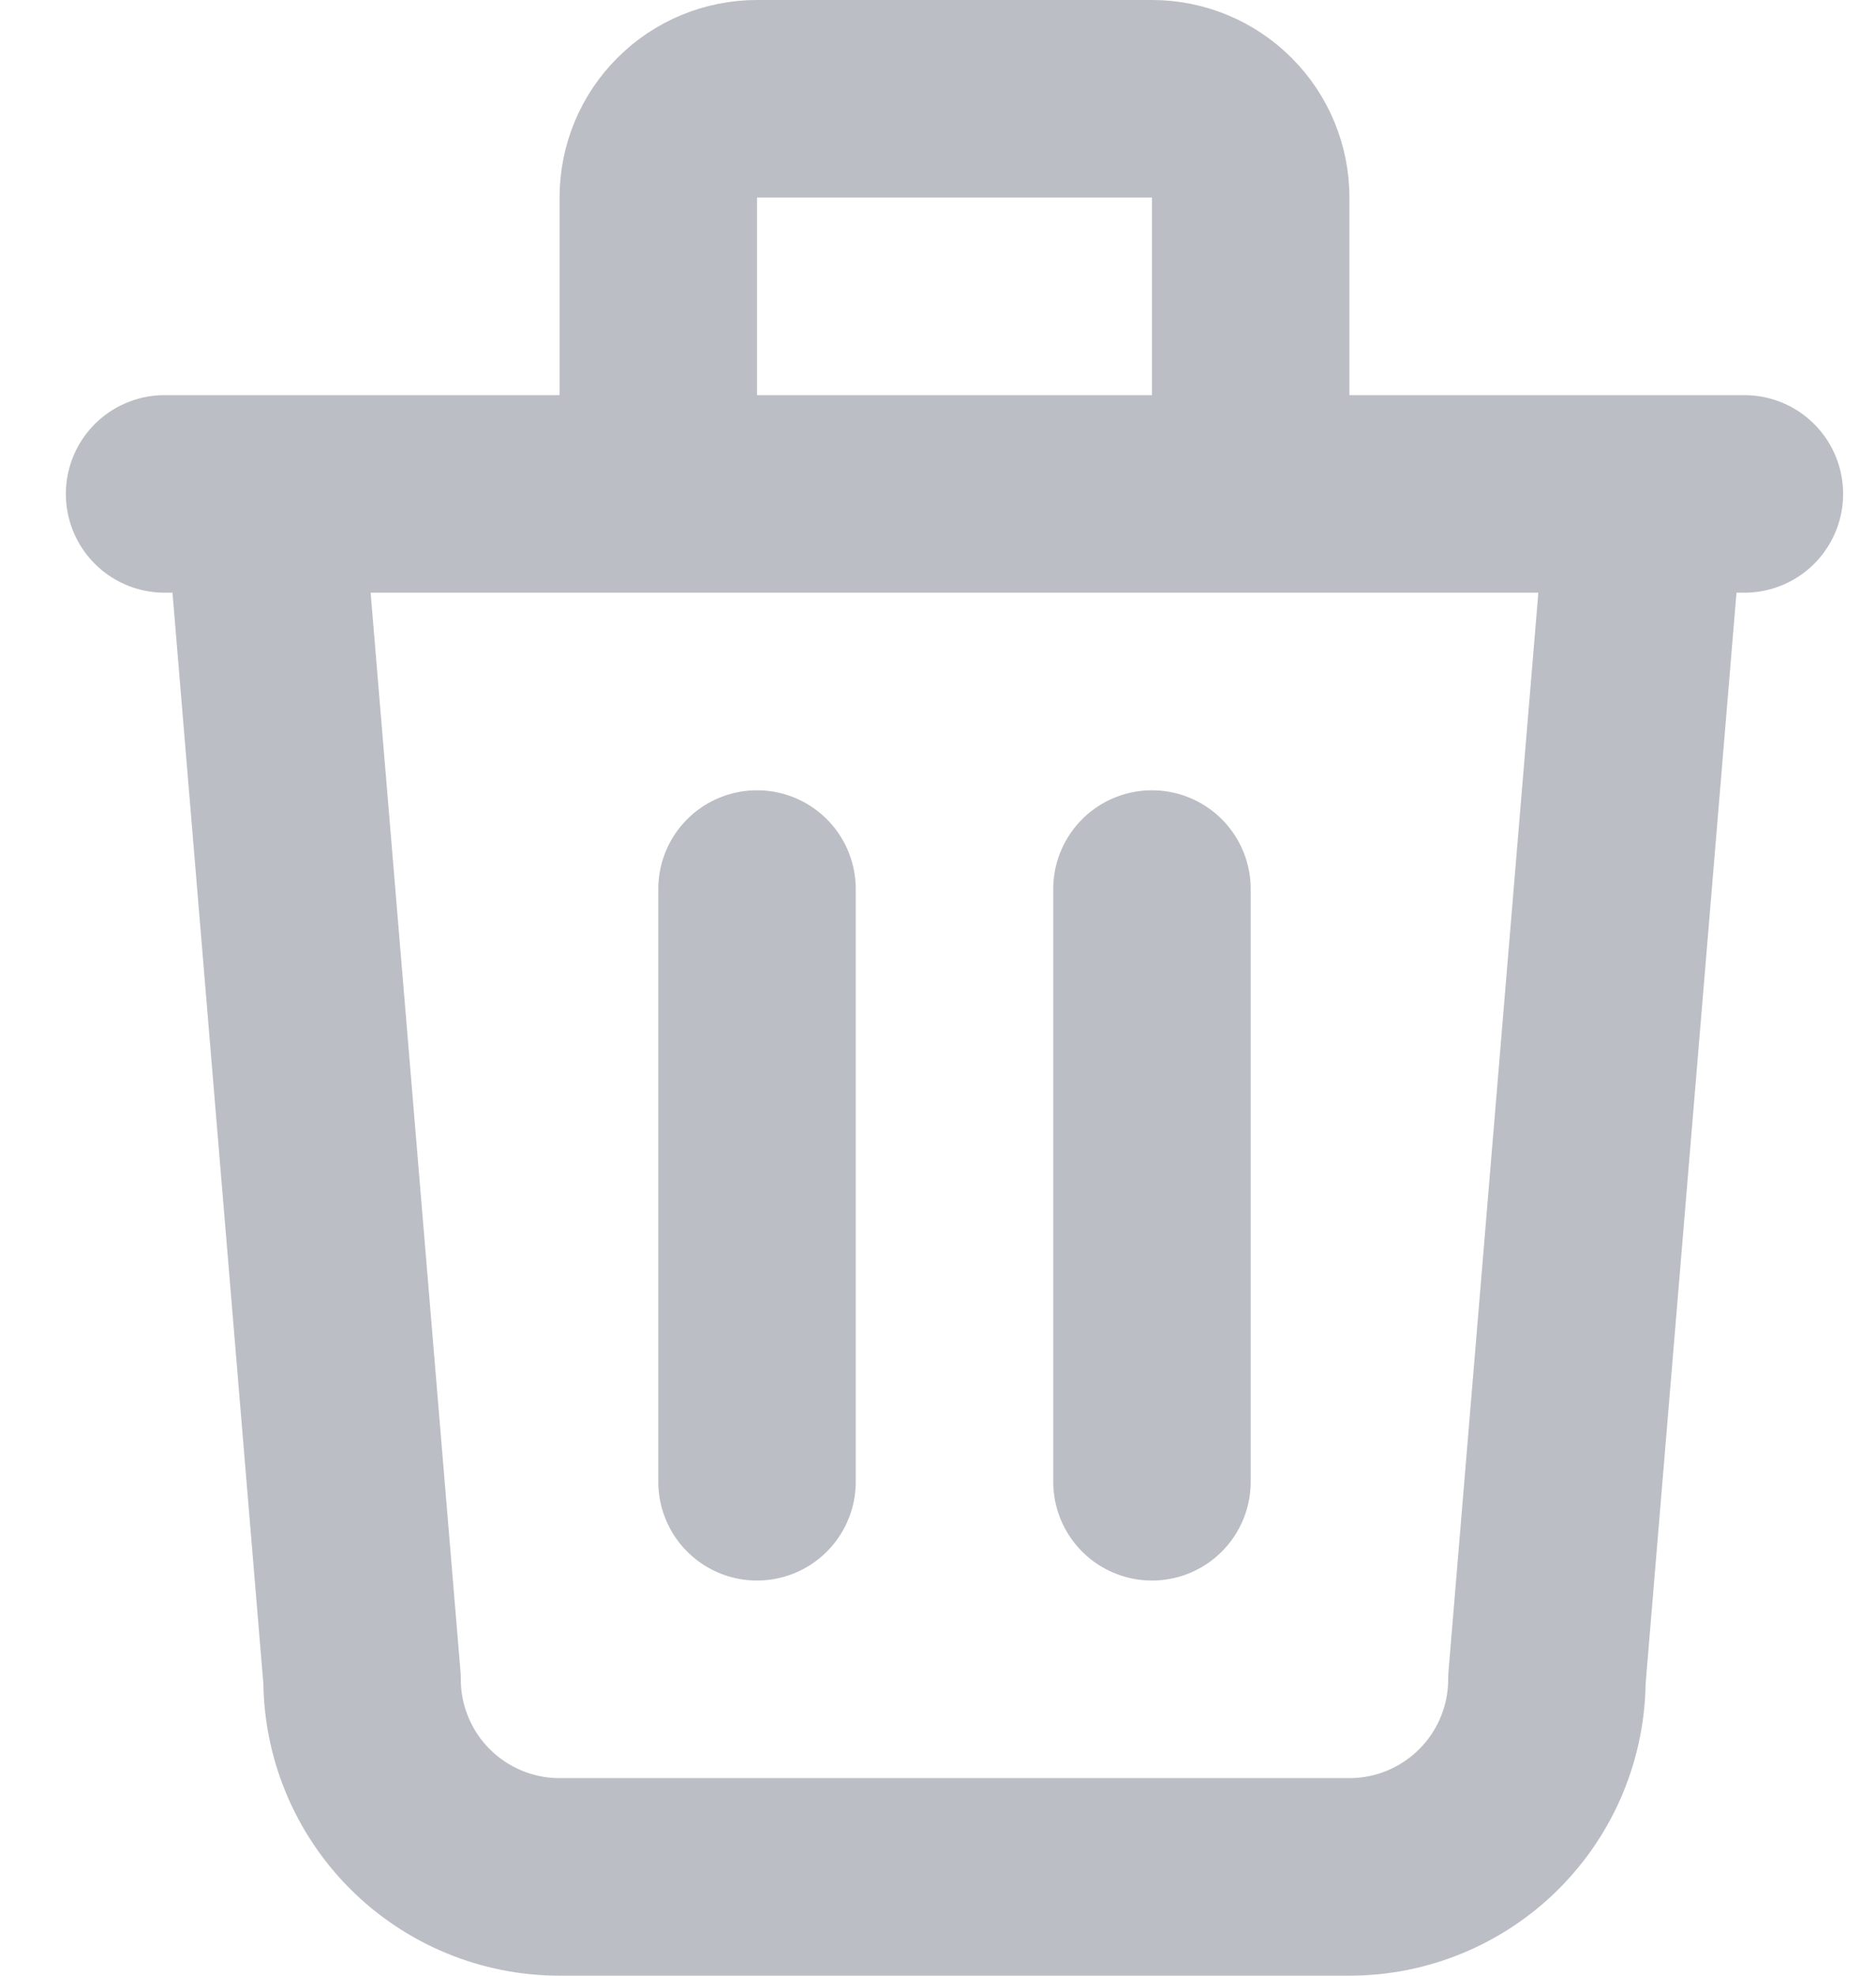 <svg width="19" height="20" viewBox="0 0 19 20" fill="none" xmlns="http://www.w3.org/2000/svg">
<path d="M1.667 5H17.667M7.667 9V15M11.667 9V15M2.667 5L3.667 17C3.667 17.53 3.878 18.039 4.253 18.414C4.628 18.789 5.137 19 5.667 19H13.667C14.197 19 14.706 18.789 15.081 18.414C15.456 18.039 15.667 17.53 15.667 17L16.667 5M6.667 5V2C6.667 1.735 6.772 1.48 6.96 1.293C7.147 1.105 7.402 1 7.667 1H11.667C11.932 1 12.187 1.105 12.374 1.293C12.562 1.48 12.667 1.735 12.667 2V5" stroke="#BBBEC4" stroke-width="2" stroke-linecap="round" stroke-linejoin="round"/>
</svg>
